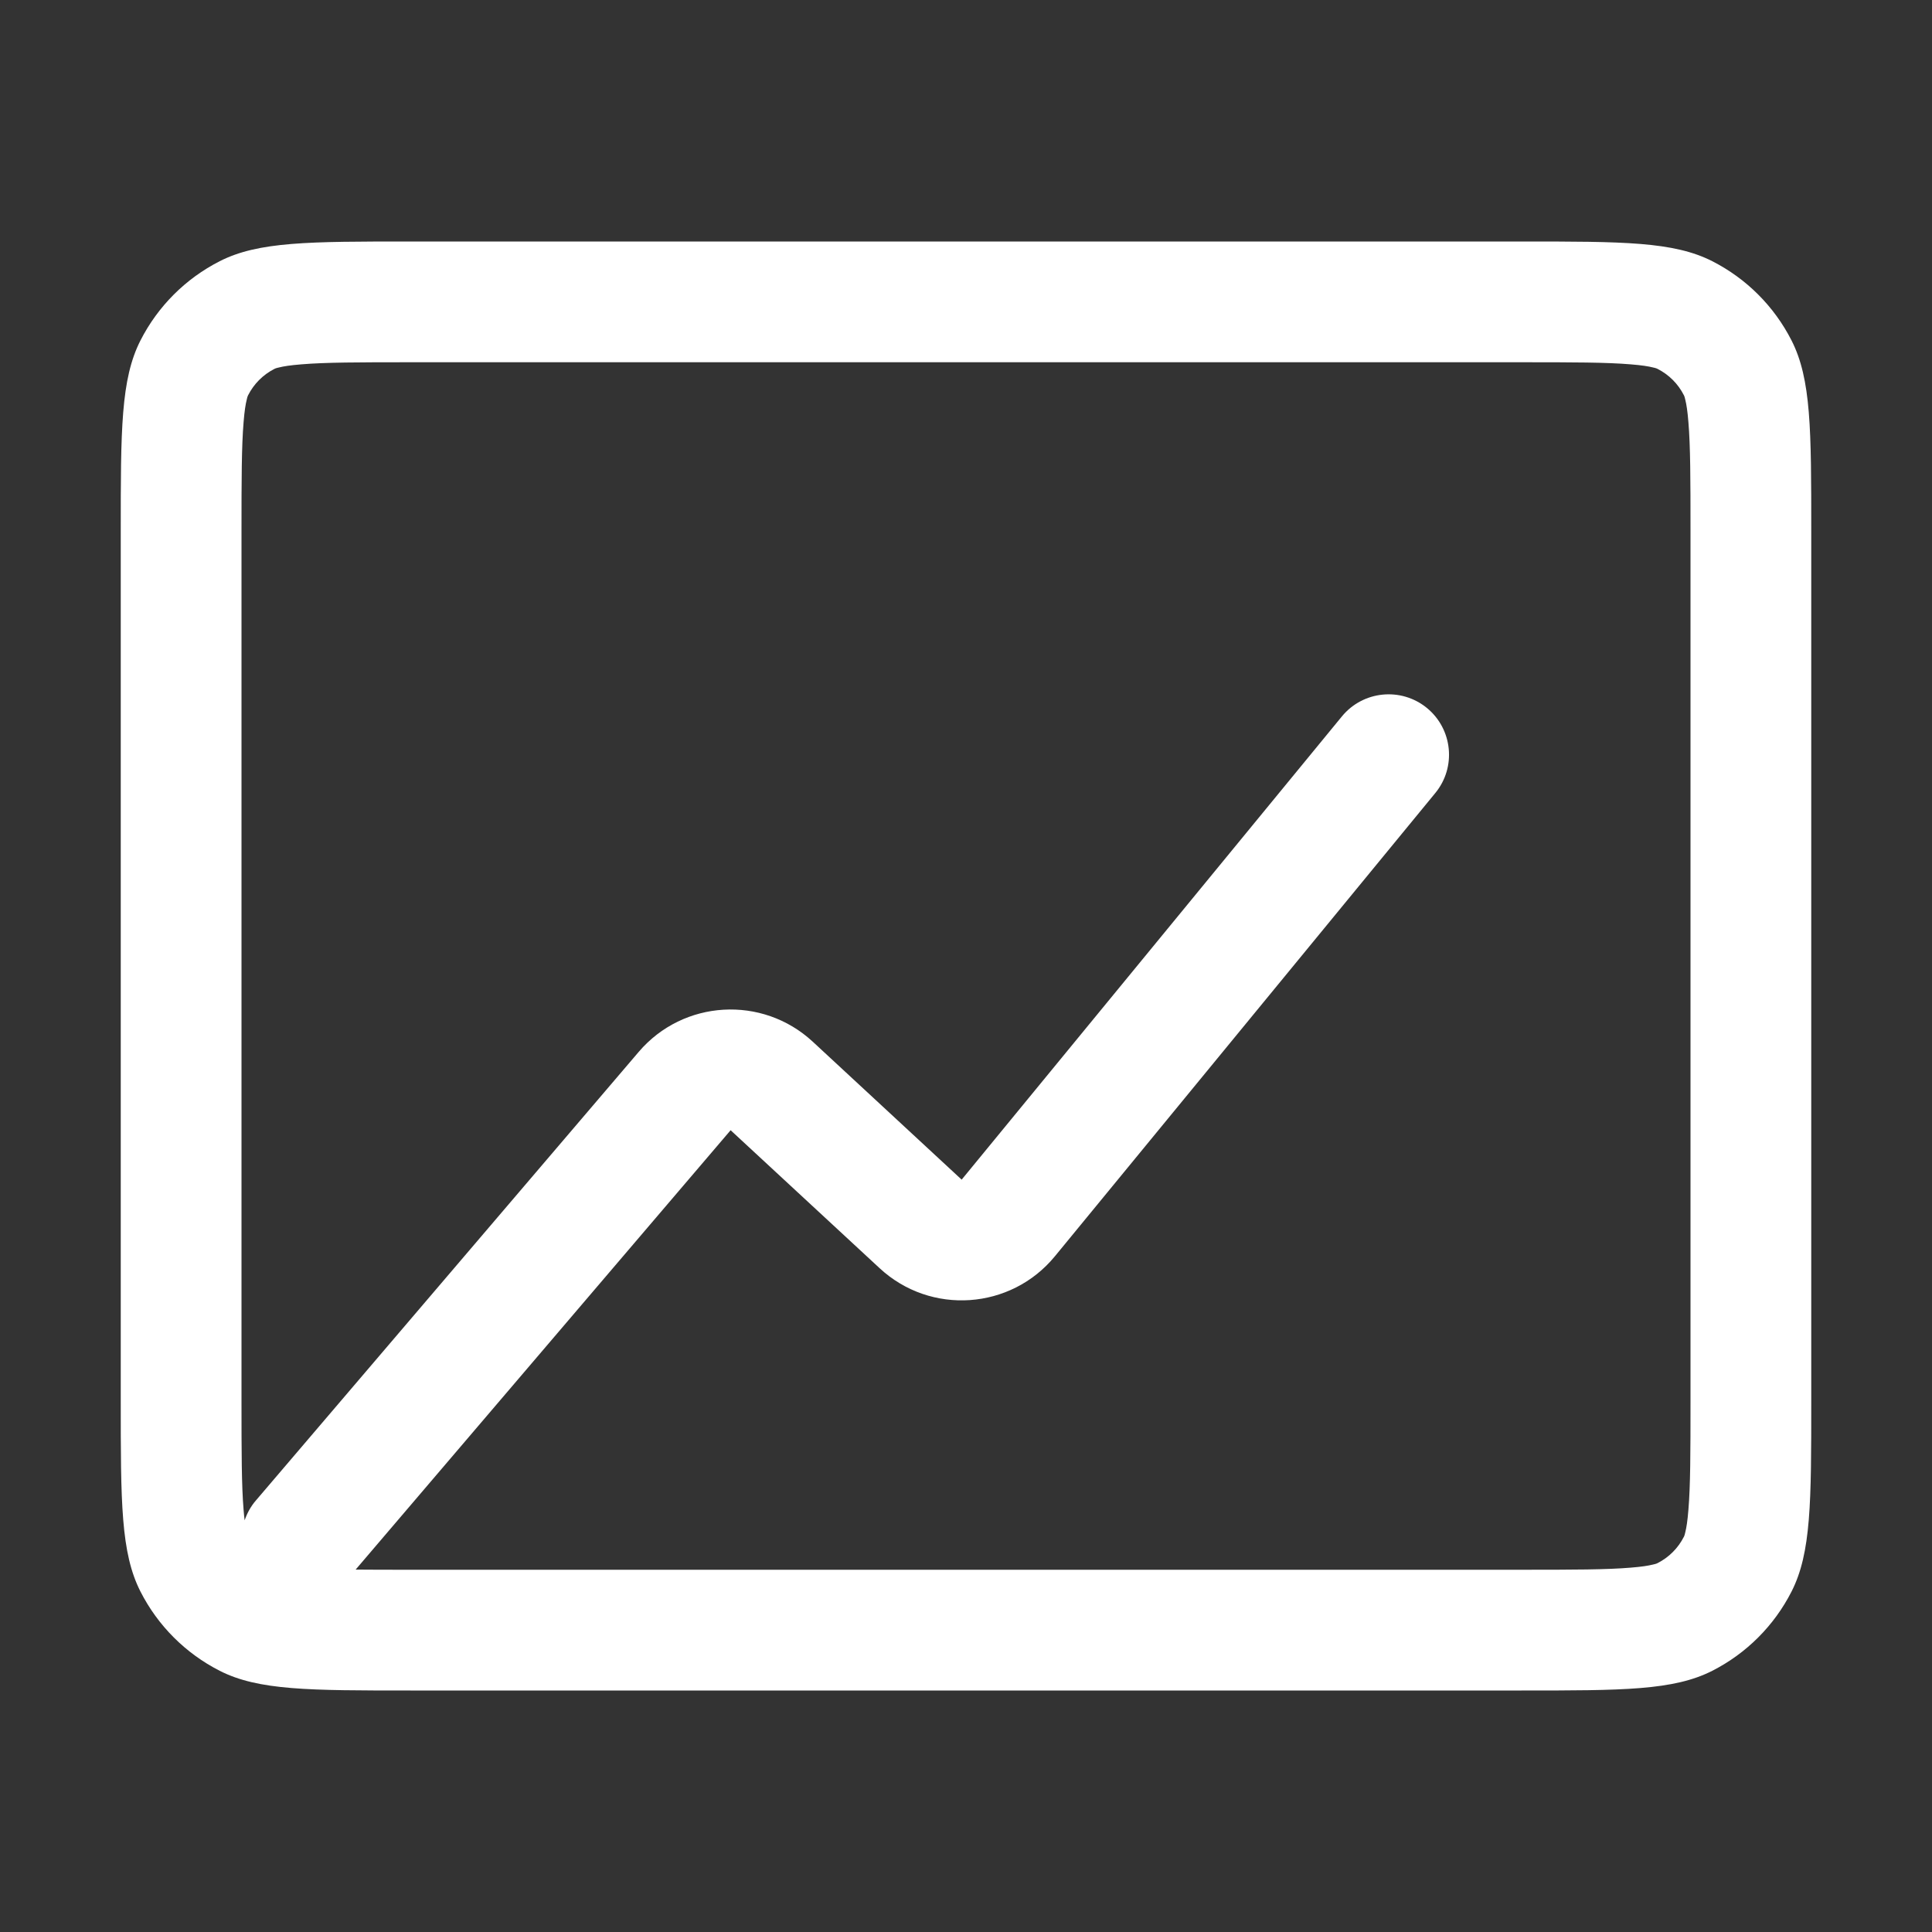 <svg width="24" height="24" viewBox="0 0 24 24" fill="none" xmlns="http://www.w3.org/2000/svg">
<rect x="0" y="0" width="24" height="24" fill="#333333" stroke="none"/>
<path fill-rule="evenodd" clip-rule="evenodd" d="M1.5 6.6C1.5 5.34 1.5 4.71 1.745 4.229C1.961 3.805 2.305 3.461 2.729 3.245C3.21 3 3.84 3 5.1 3H18.9C20.16 3 20.79 3 21.271 3.245C21.695 3.461 22.039 3.805 22.255 4.229C22.5 4.71 22.5 5.34 22.5 6.6V17.4C22.5 18.66 22.5 19.29 22.255 19.771C22.039 20.195 21.695 20.539 21.271 20.755C20.79 21 20.16 21 18.9 21H5.1C3.84 21 3.21 21 2.729 20.755C2.305 20.539 1.961 20.195 1.745 19.771C1.5 19.29 1.5 18.66 1.5 17.4V6.6ZM5.1 4.5H18.9C19.555 4.5 19.956 4.501 20.256 4.526C20.395 4.537 20.48 4.551 20.531 4.564C20.556 4.569 20.571 4.574 20.579 4.577C20.587 4.58 20.59 4.582 20.59 4.582C20.732 4.654 20.846 4.768 20.918 4.91C20.918 4.91 20.92 4.913 20.923 4.921C20.926 4.929 20.931 4.944 20.936 4.969C20.949 5.02 20.963 5.105 20.974 5.244C20.999 5.544 21 5.945 21 6.6V17.4C21 18.055 20.999 18.456 20.974 18.756C20.963 18.895 20.949 18.98 20.936 19.031C20.931 19.056 20.926 19.071 20.923 19.079C20.92 19.087 20.918 19.09 20.918 19.09C20.846 19.232 20.732 19.346 20.59 19.418C20.59 19.418 20.587 19.42 20.579 19.423C20.571 19.426 20.556 19.431 20.531 19.436C20.48 19.449 20.395 19.463 20.256 19.474C19.956 19.499 19.555 19.5 18.9 19.5H5.1C4.834 19.5 4.61 19.5 4.418 19.498L9.076 14.04L10.927 15.754C11.56 16.341 12.557 16.273 13.105 15.605L17.83 9.851C18.093 9.531 18.046 9.058 17.726 8.795C17.406 8.533 16.933 8.579 16.67 8.899L11.946 14.654L10.096 12.94C9.47 12.361 8.489 12.418 7.935 13.066L3.18 18.638C3.115 18.713 3.069 18.798 3.039 18.886C3.034 18.849 3.03 18.806 3.026 18.756C3.001 18.456 3 18.055 3 17.4V6.6C3 5.945 3.001 5.544 3.026 5.244C3.037 5.105 3.051 5.02 3.064 4.969C3.069 4.944 3.074 4.929 3.077 4.921C3.08 4.913 3.082 4.91 3.082 4.91C3.154 4.768 3.268 4.654 3.41 4.582C3.41 4.582 3.413 4.58 3.421 4.577C3.429 4.574 3.444 4.569 3.469 4.564C3.52 4.551 3.605 4.537 3.744 4.526C4.044 4.501 4.445 4.5 5.1 4.5Z" fill="white"/>
</svg>
